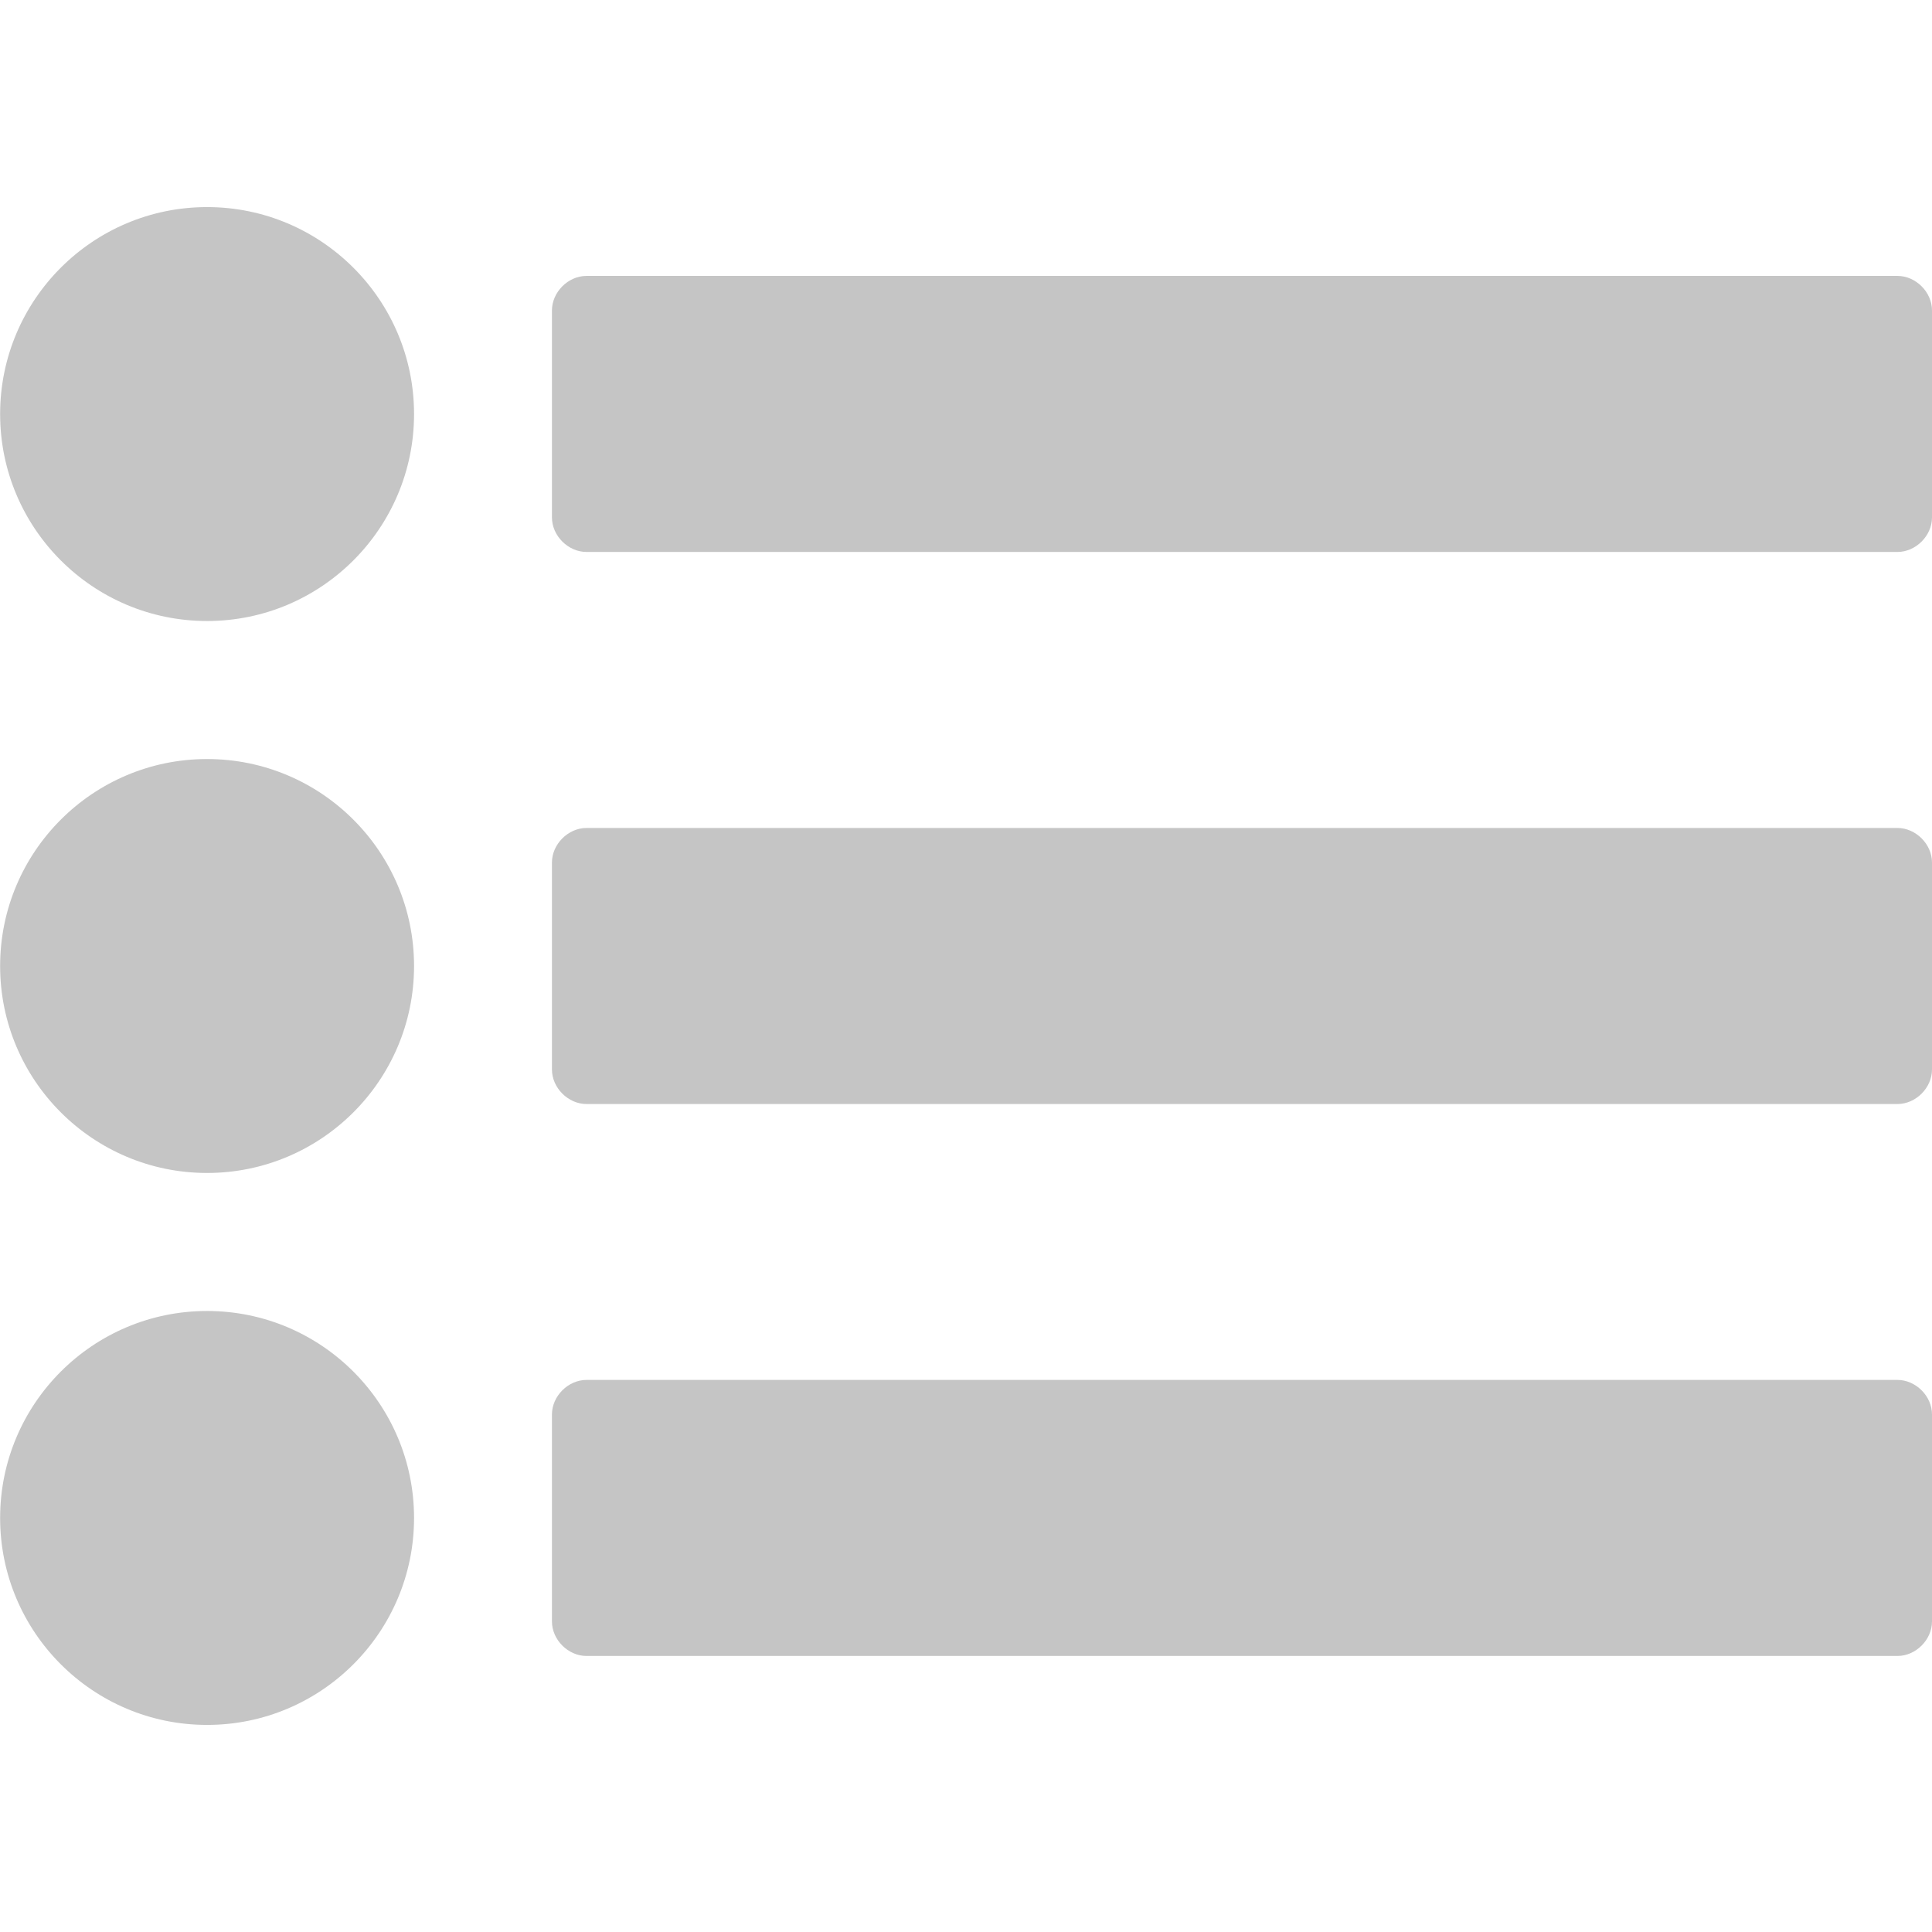 <!-- Generated by IcoMoon.io -->
<svg version="1.1" xmlns="http://www.w3.org/2000/svg" width="16" height="16" viewBox="0 0 16 16">
<title>taskList</title>
<path fill="#c5c5c5" d="M3.429 12.571c0 0.946-0.768 1.714-1.714 1.714s-1.714-0.768-1.714-1.714 0.768-1.714 1.714-1.714 1.714 0.768 1.714 1.714zM3.429 8c0 0.946-0.768 1.714-1.714 1.714s-1.714-0.768-1.714-1.714 0.768-1.714 1.714-1.714 1.714 0.768 1.714 1.714zM16 11.714v1.714c0 0.152-0.134 0.286-0.286 0.286h-10.857c-0.152 0-0.286-0.134-0.286-0.286v-1.714c0-0.152 0.134-0.286 0.286-0.286h10.857c0.152 0 0.286 0.134 0.286 0.286zM3.429 3.429c0 0.946-0.768 1.714-1.714 1.714s-1.714-0.768-1.714-1.714 0.768-1.714 1.714-1.714 1.714 0.768 1.714 1.714zM16 7.143v1.714c0 0.152-0.134 0.286-0.286 0.286h-10.857c-0.152 0-0.286-0.134-0.286-0.286v-1.714c0-0.152 0.134-0.286 0.286-0.286h10.857c0.152 0 0.286 0.134 0.286 0.286zM16 2.571v1.714c0 0.152-0.134 0.286-0.286 0.286h-10.857c-0.152 0-0.286-0.134-0.286-0.286v-1.714c0-0.152 0.134-0.286 0.286-0.286h10.857c0.152 0 0.286 0.134 0.286 0.286z"></path>
</svg>

